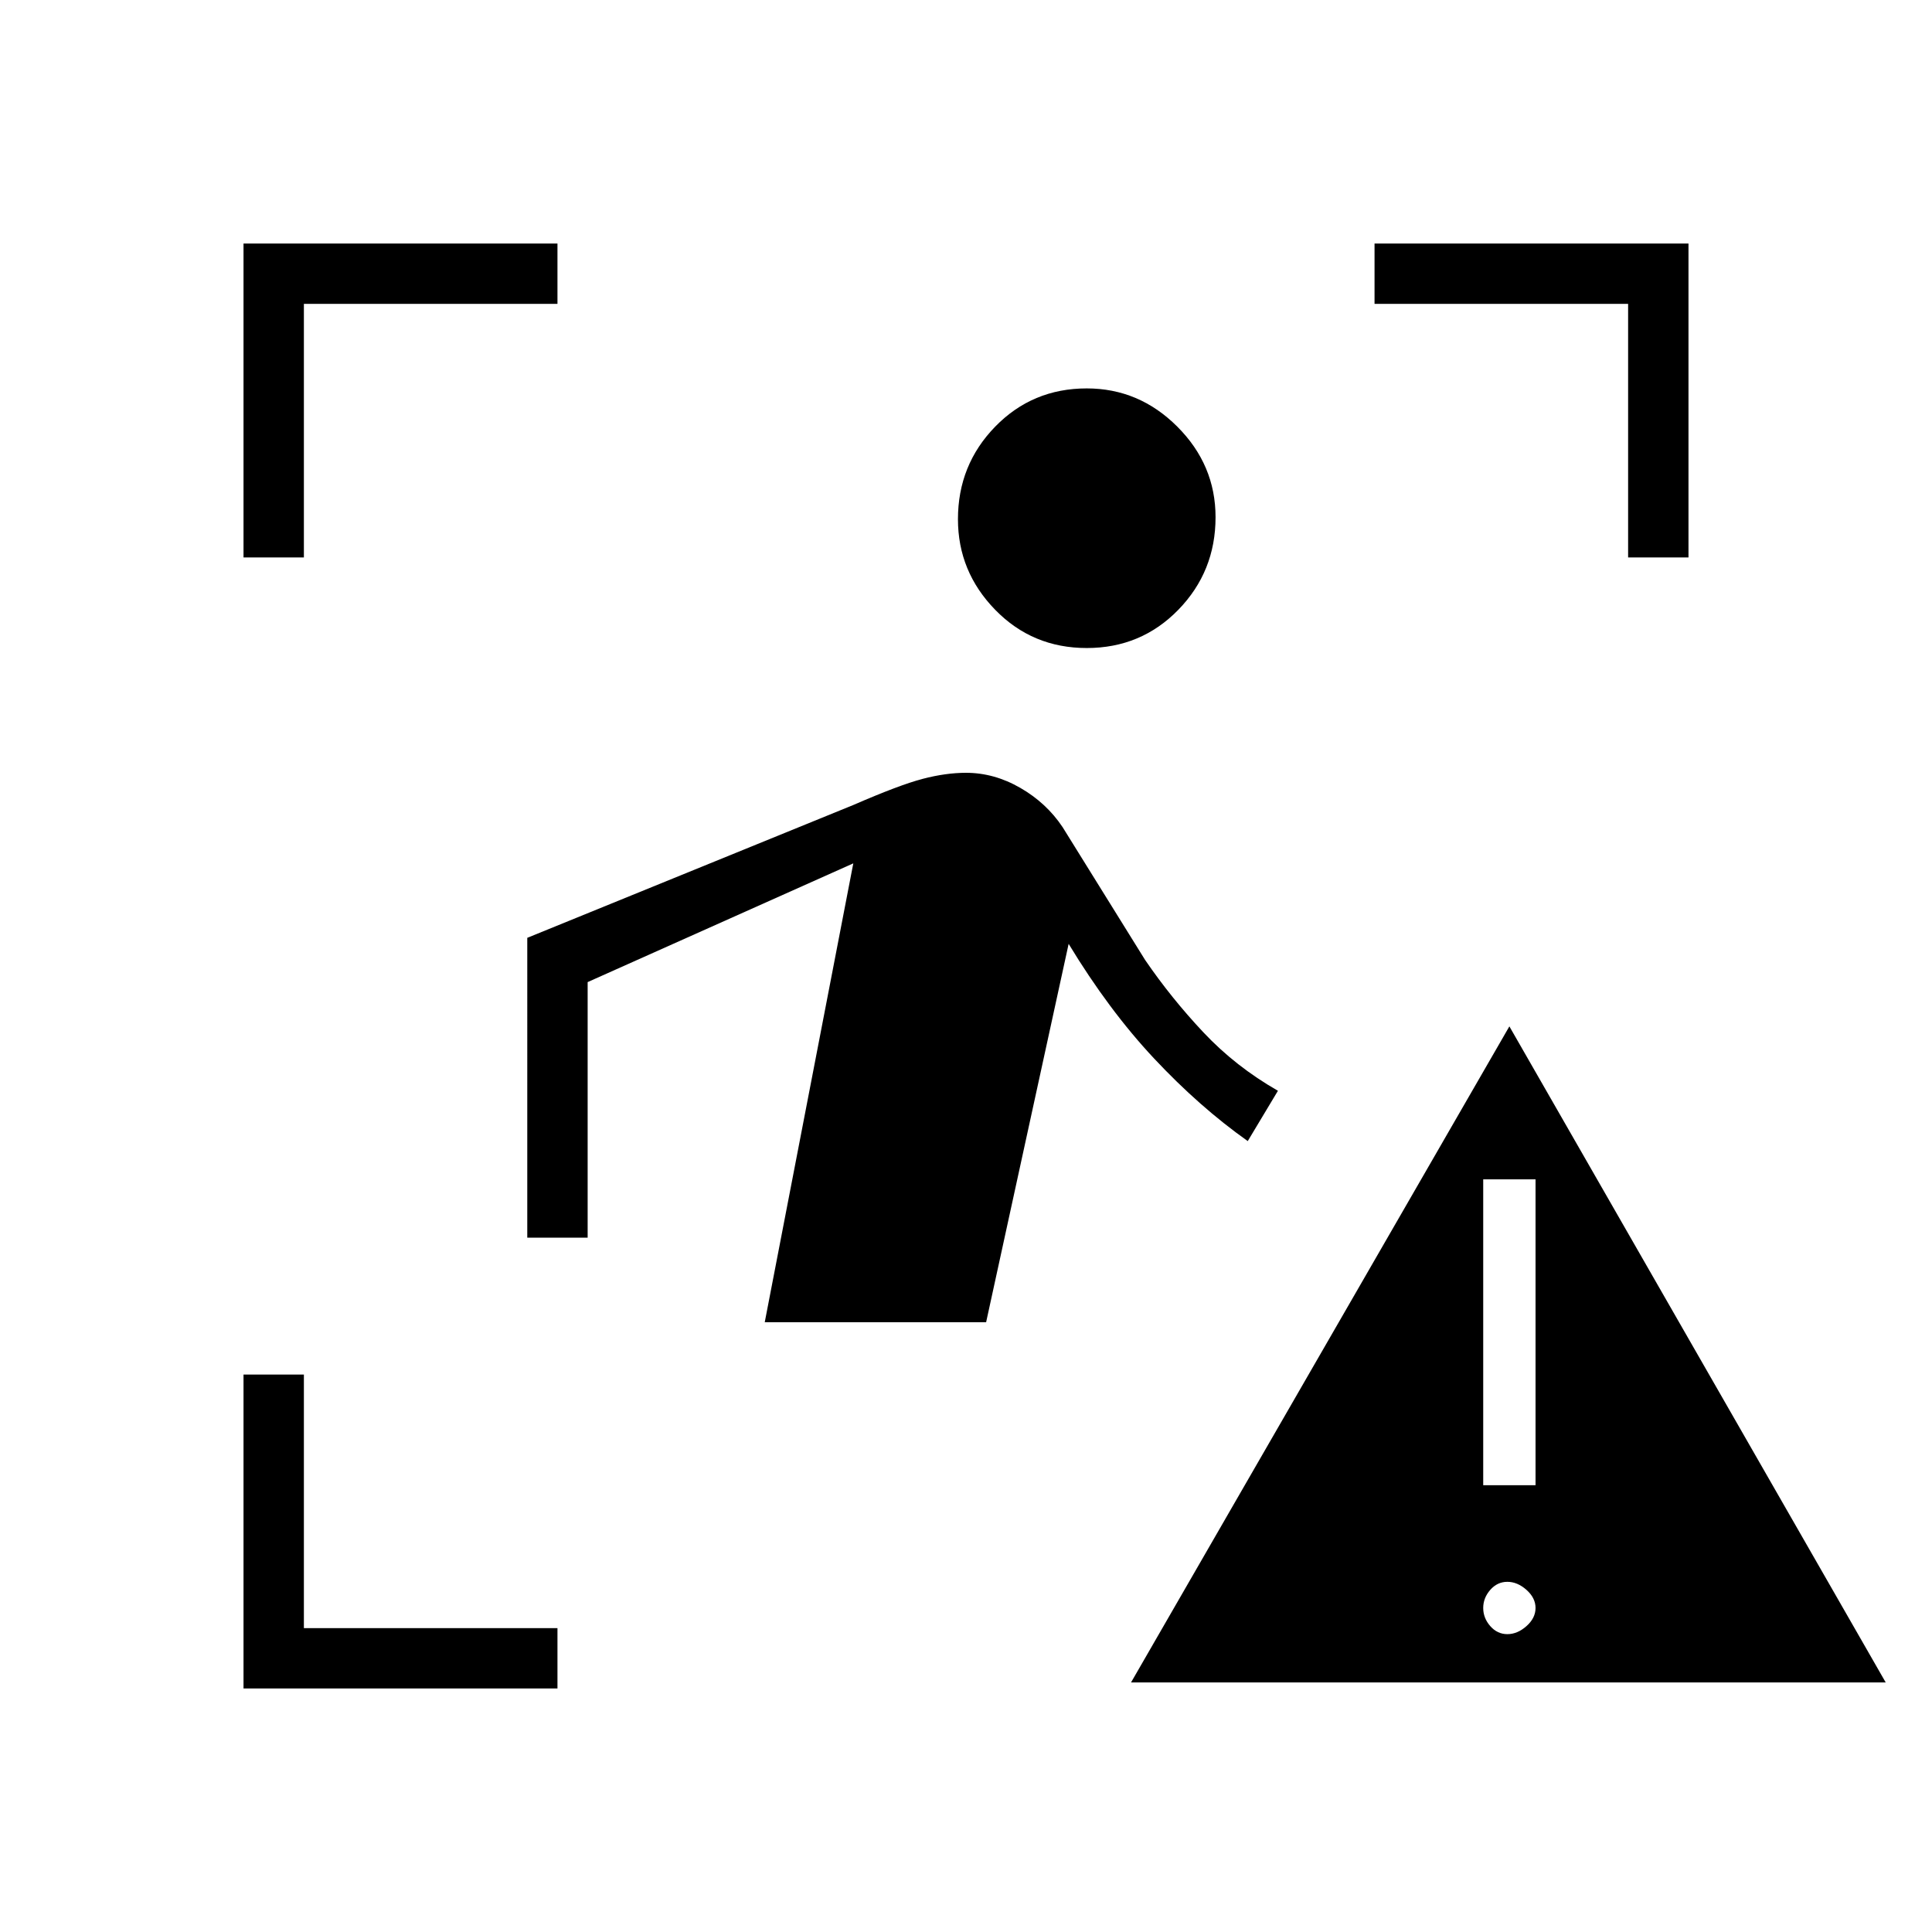 <svg xmlns="http://www.w3.org/2000/svg" height="48" width="48"><path d="M27 16.1q-1.35 0-2.275-.95-.925-.95-.925-2.25 0-1.35.925-2.3.925-.95 2.275-.95 1.3 0 2.25.95t.95 2.25q0 1.35-.925 2.3-.925.95-2.275.95Zm-2.5 16.75H19l2.2-11.4-6.6 2.95v6.35h-1.5V23.3l8.1-3.3q1.15-.5 1.725-.65.575-.15 1.075-.15.7 0 1.35.375.65.375 1.05.975l2.05 3.3q.65.95 1.45 1.8.8.85 1.85 1.45L31 28.35q-1.2-.85-2.325-2.05-1.125-1.2-2.125-2.85Zm3.6 8.95 9.4-16.3 9.35 16.3Zm9.35-1.2q.25 0 .475-.2.225-.2.225-.45t-.225-.45q-.225-.2-.475-.2-.25 0-.425.2t-.175.45q0 .25.175.45t.425.2Zm-.6-3.7h1.3v-7.6h-1.3ZM6.05 13.85v-7.8h7.8v1.5h-6.3v6.3Zm0 28.1v-7.8h1.5v6.3h6.3v1.5Zm34.4-28.1v-6.3h-6.3v-1.5h7.8v7.8Z"/></svg>